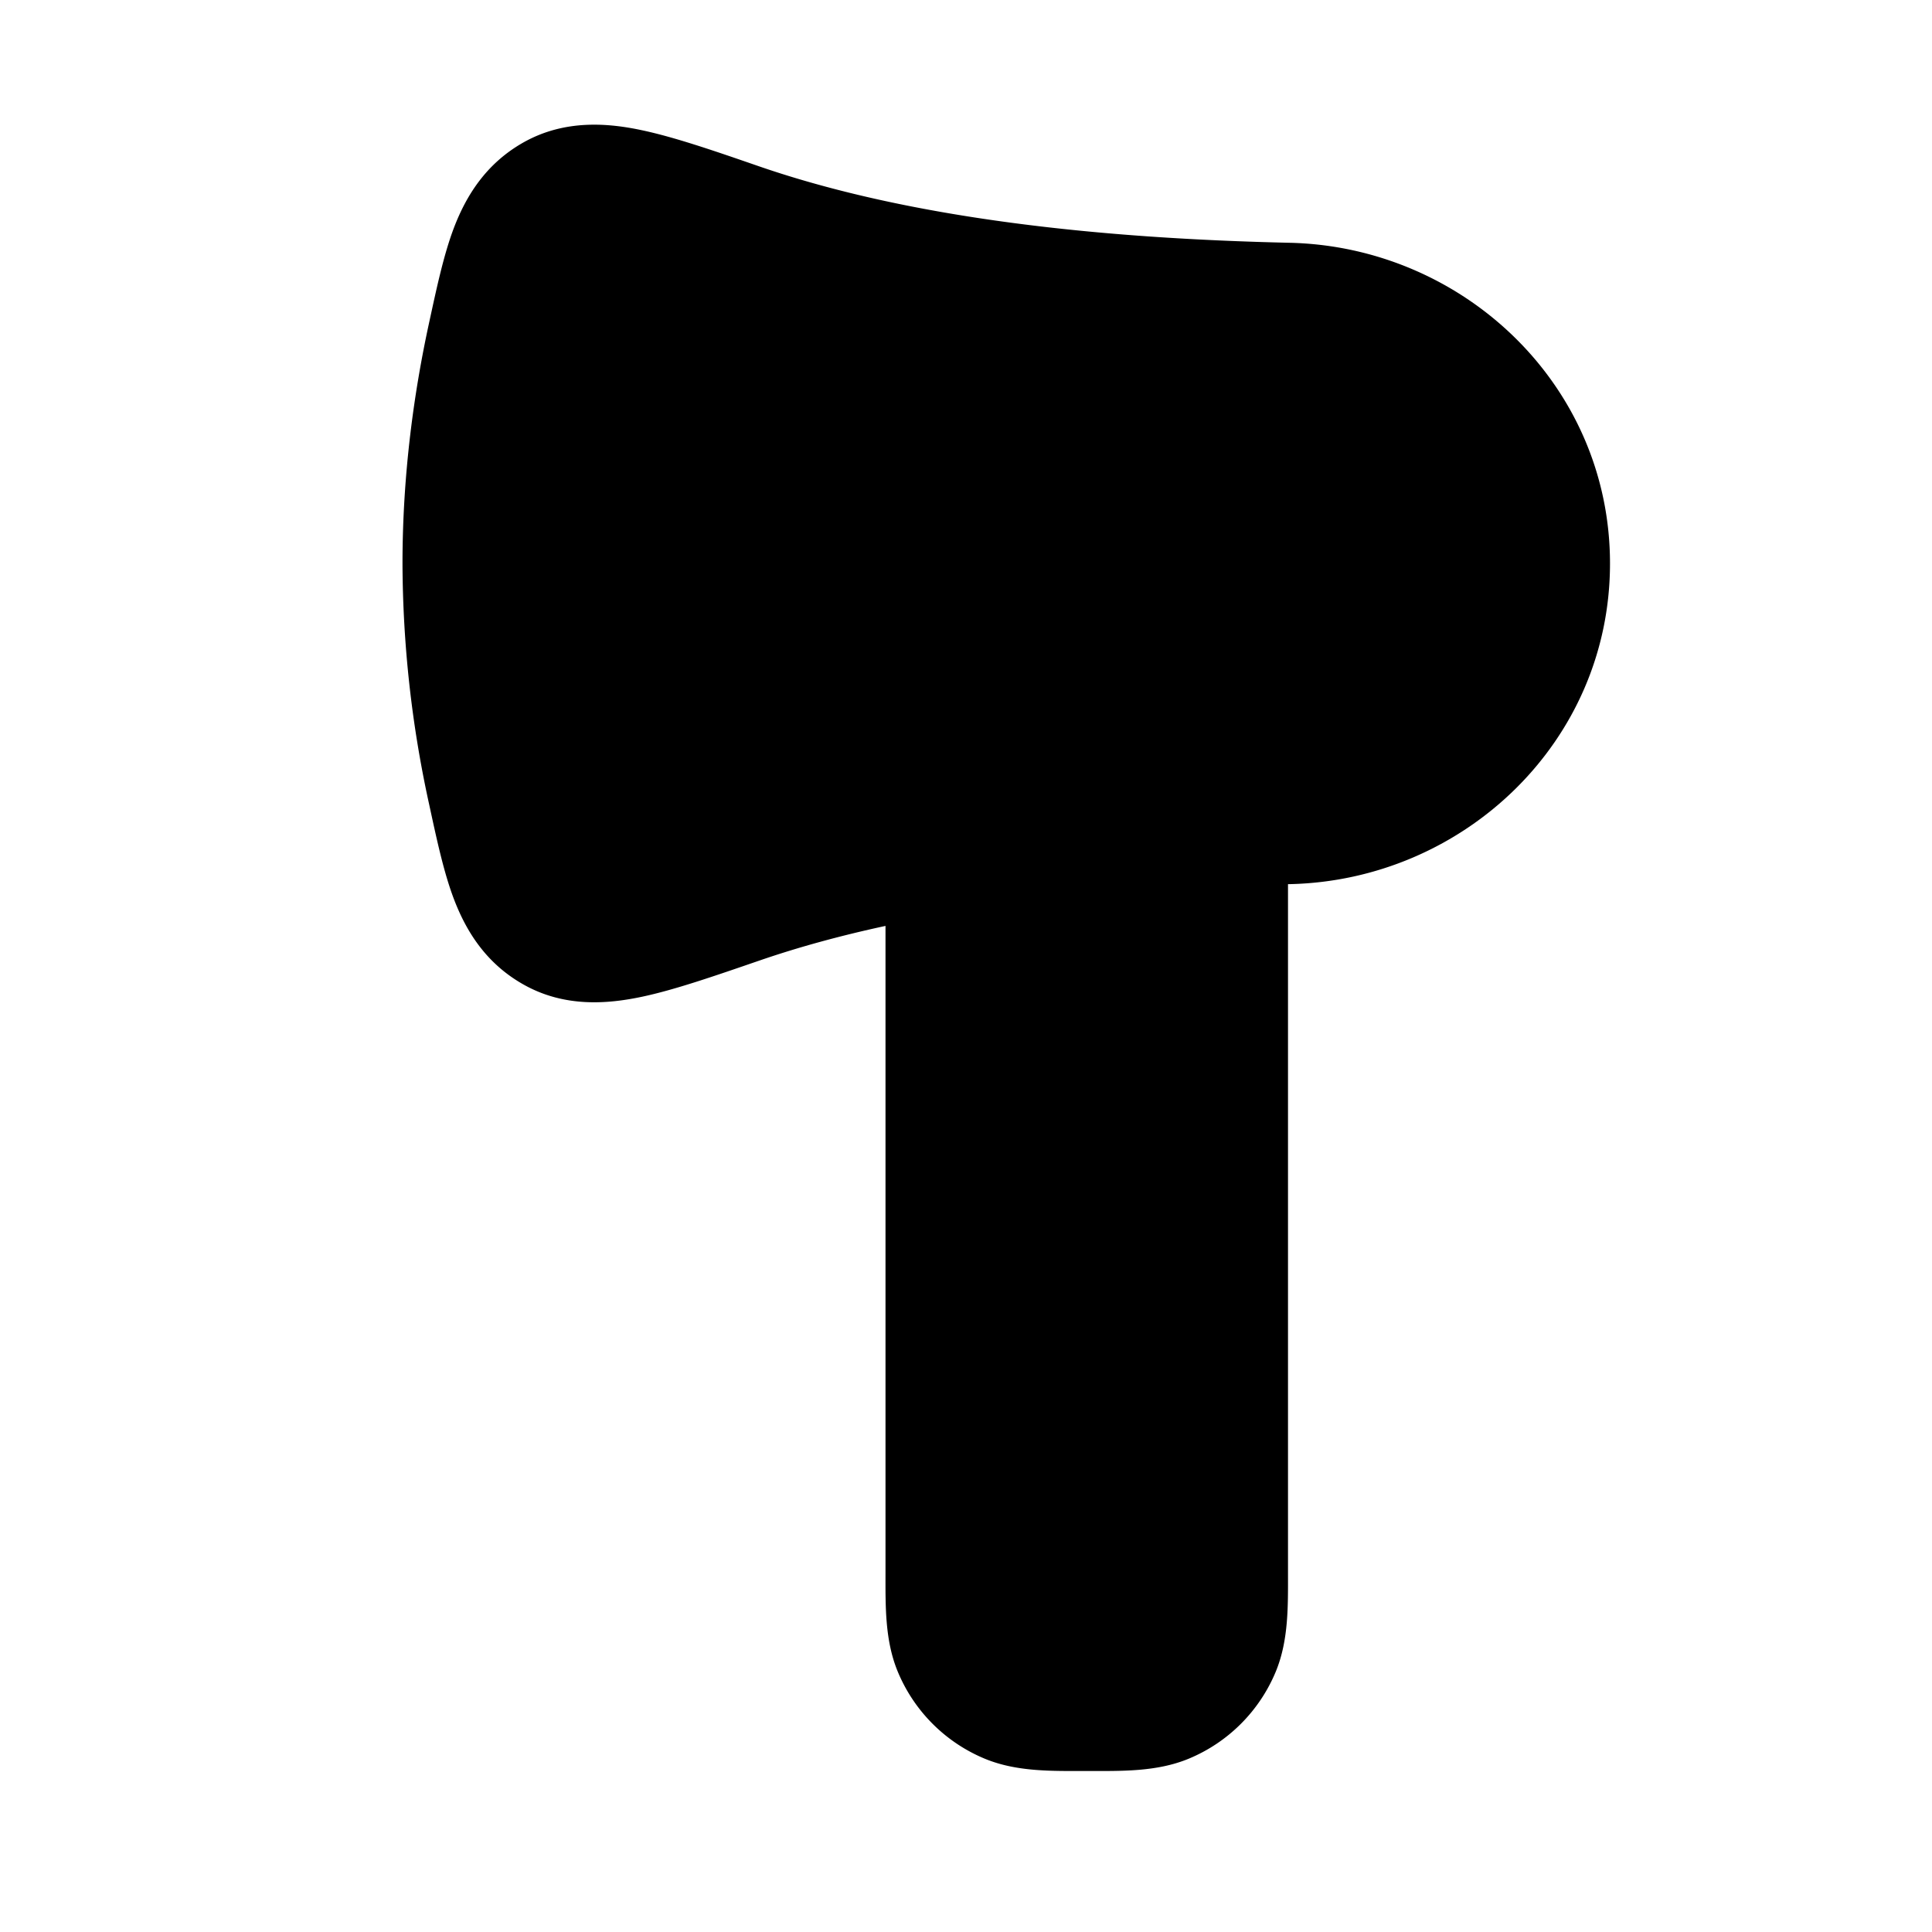 <svg xmlns="http://www.w3.org/2000/svg" width="24" height="24" viewBox="0 0 24 24" fill="none">
    <path fill="currentColor" fill-rule="evenodd" d="M9.435 2.068c1.908.657 4.274.896 6.588.948C18.173 3.066 20 4.778 20 7s-1.827 3.935-3.977 3.983H16v8.543c0 .417.01.847-.152 1.24a2 2 0 0 1-1.083 1.082c-.4.165-.84.152-1.265.152-.425 0-.865.013-1.265-.152a2 2 0 0 1-1.083-1.083c-.162-.392-.152-.822-.152-1.239v-8.024c-.547.118-1.071.26-1.565.43-.55.189-1.05.363-1.46.45-.413.087-.955.14-1.472-.152-.466-.262-.71-.661-.86-1.05-.133-.345-.223-.778-.316-1.206A14.136 14.136 0 0 1 5 7c0-1.116.145-2.135.327-2.975.093-.427.183-.86.316-1.206.15-.388.394-.787.86-1.05.517-.291 1.06-.239 1.472-.151.41.087.91.26 1.46.45" clip-rule="evenodd"/>
</svg>